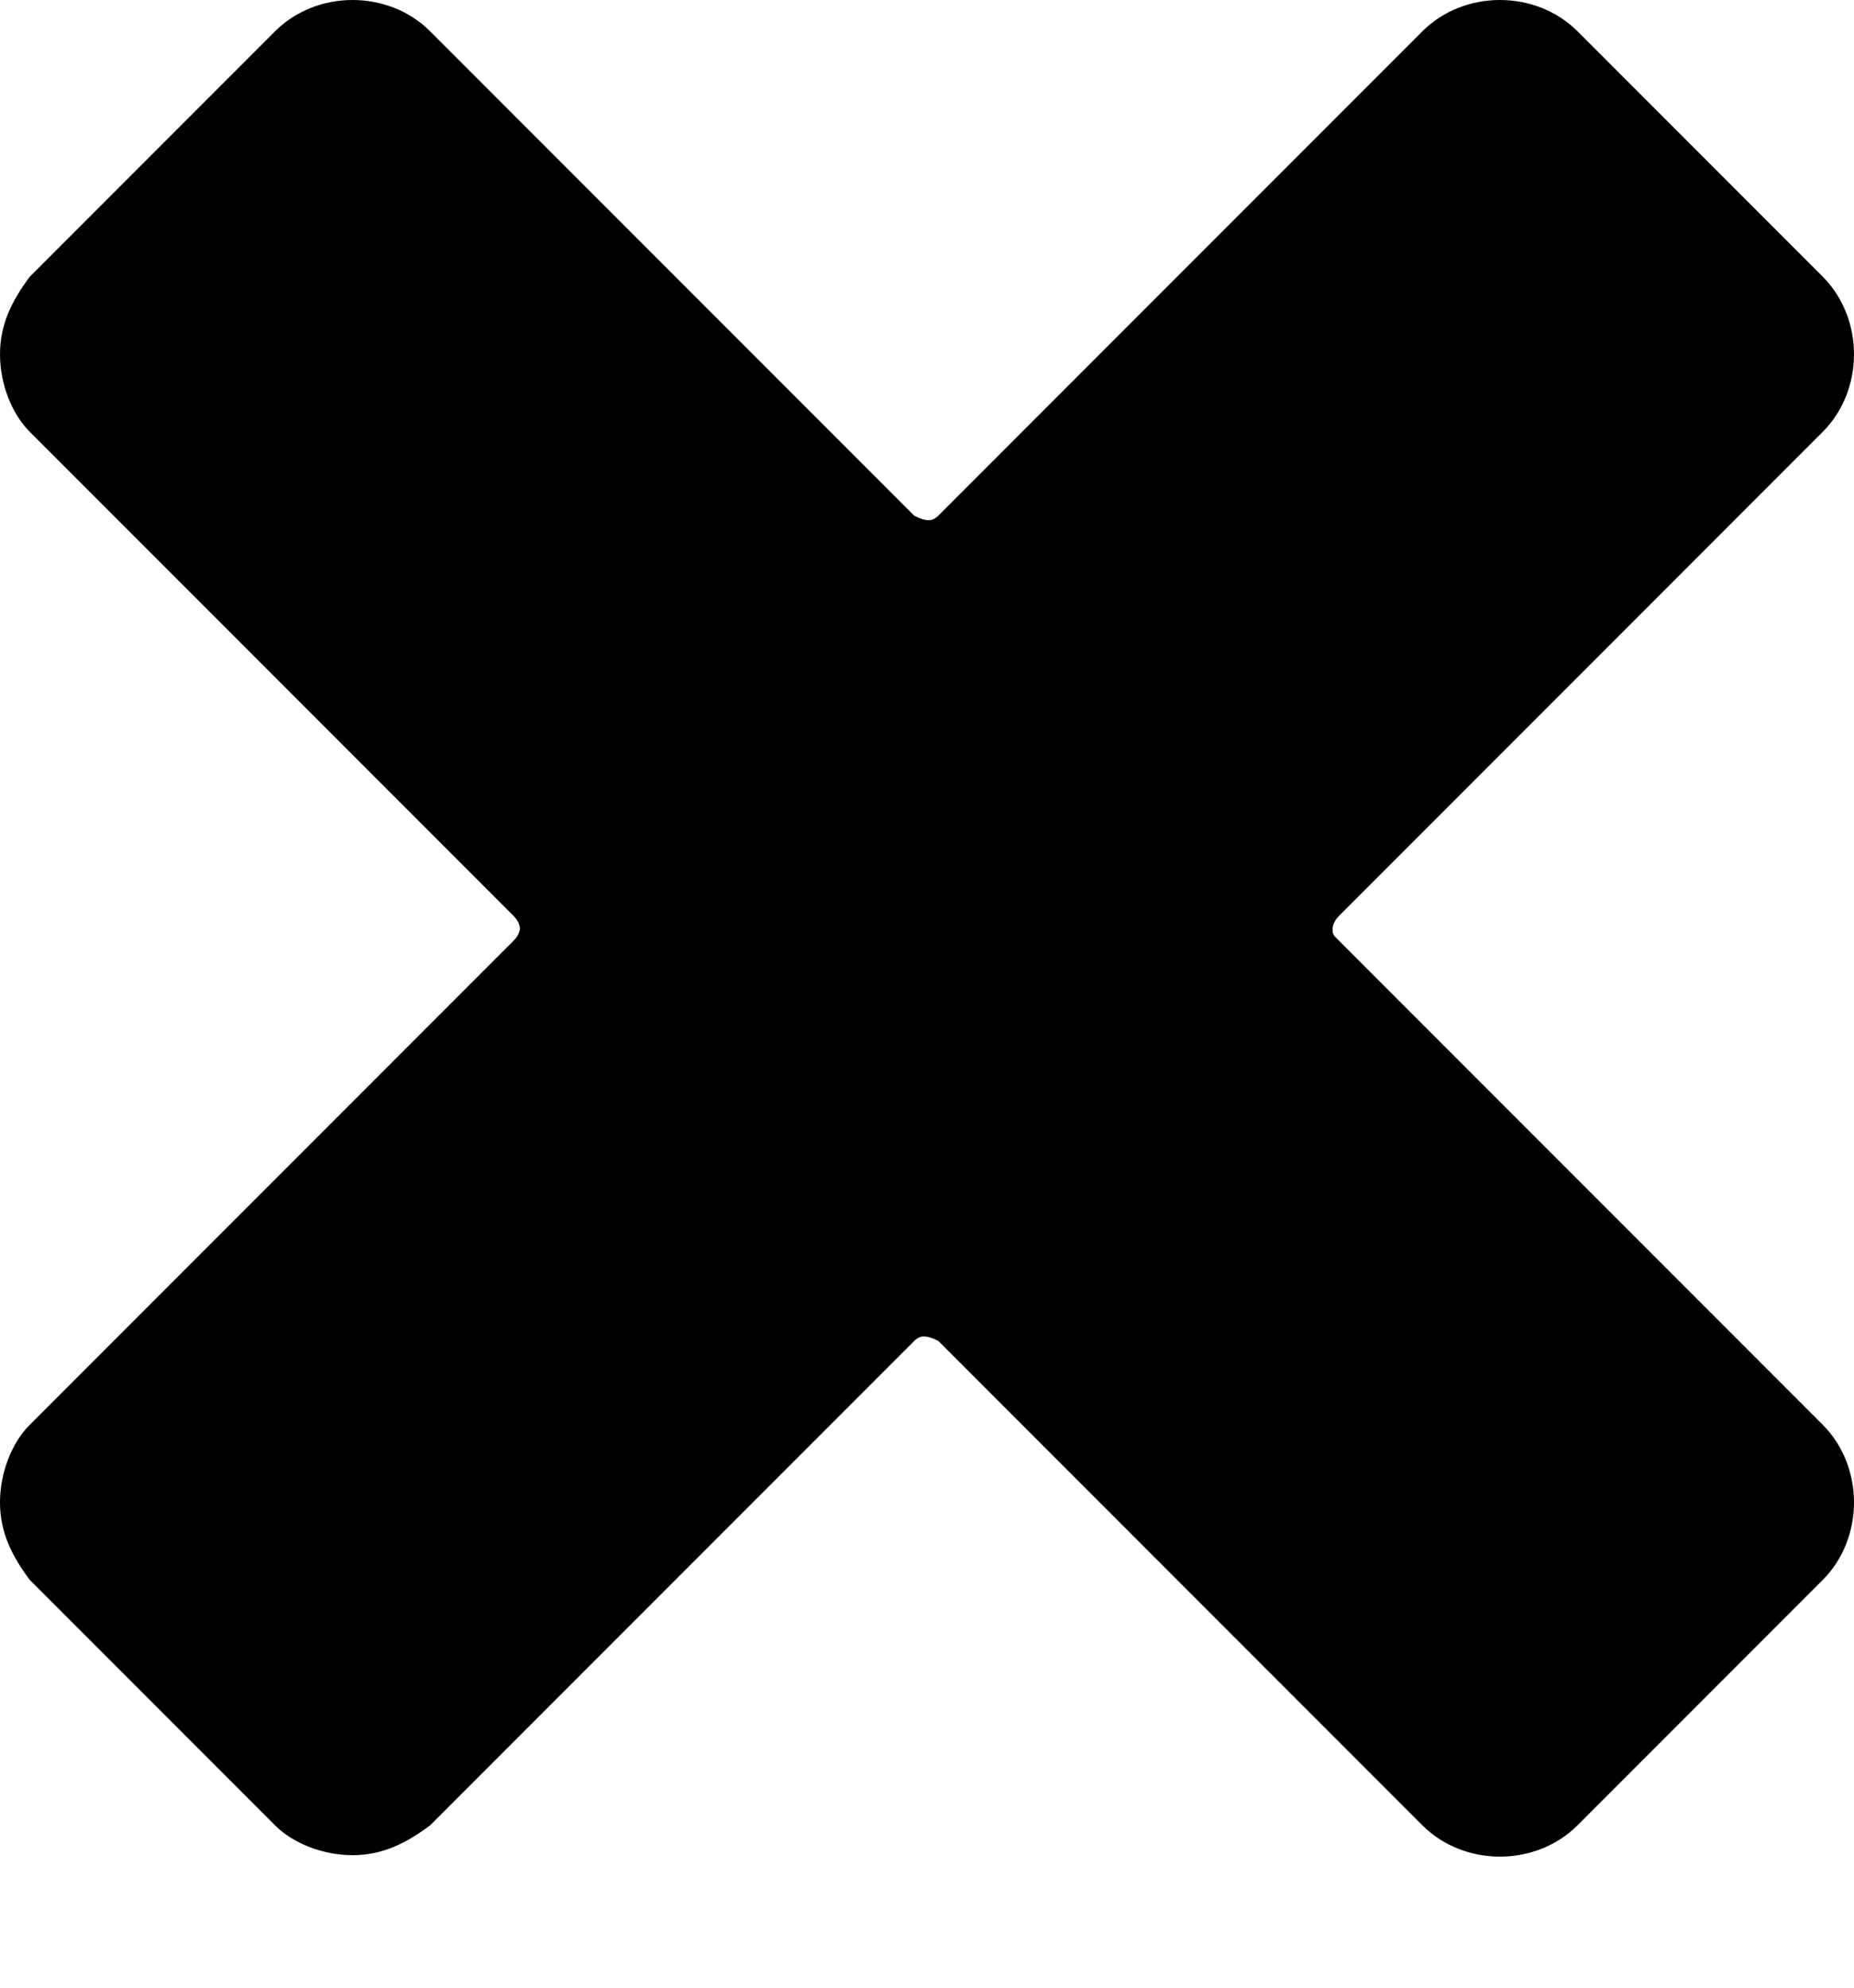 <svg width="14" height="15" viewBox="0 0 14 15" fill="none" xmlns="http://www.w3.org/2000/svg">
<path d="M13.763 10.751L10.108 7.096C10.063 7.051 10.063 7.051 10.063 7.006C10.063 7.006 10.063 6.961 10.108 6.915L13.763 3.26C14.079 2.944 14.079 2.403 13.763 2.087L11.913 0.237C11.597 -0.079 11.056 -0.079 10.74 0.237L7.085 3.892C7.039 3.937 6.994 3.937 6.904 3.892L3.249 0.237C2.933 -0.079 2.392 -0.079 2.076 0.237L0.226 2.087C0.09 2.268 0 2.448 0 2.674C0 2.899 0.09 3.125 0.226 3.26L3.881 6.915C3.926 6.961 3.926 7.006 3.926 7.006C3.926 7.006 3.926 7.051 3.881 7.096L0.226 10.751C0.09 10.886 0 11.112 0 11.338C0 11.563 0.09 11.744 0.226 11.924L2.076 13.774C2.211 13.91 2.437 14 2.662 14C2.888 14 3.068 13.91 3.249 13.774L6.904 10.119C6.949 10.074 6.994 10.074 7.085 10.119L10.74 13.774C11.056 14.09 11.597 14.09 11.913 13.774L13.763 11.924C14.079 11.608 14.079 11.067 13.763 10.751Z" fill="black"/>
</svg>
